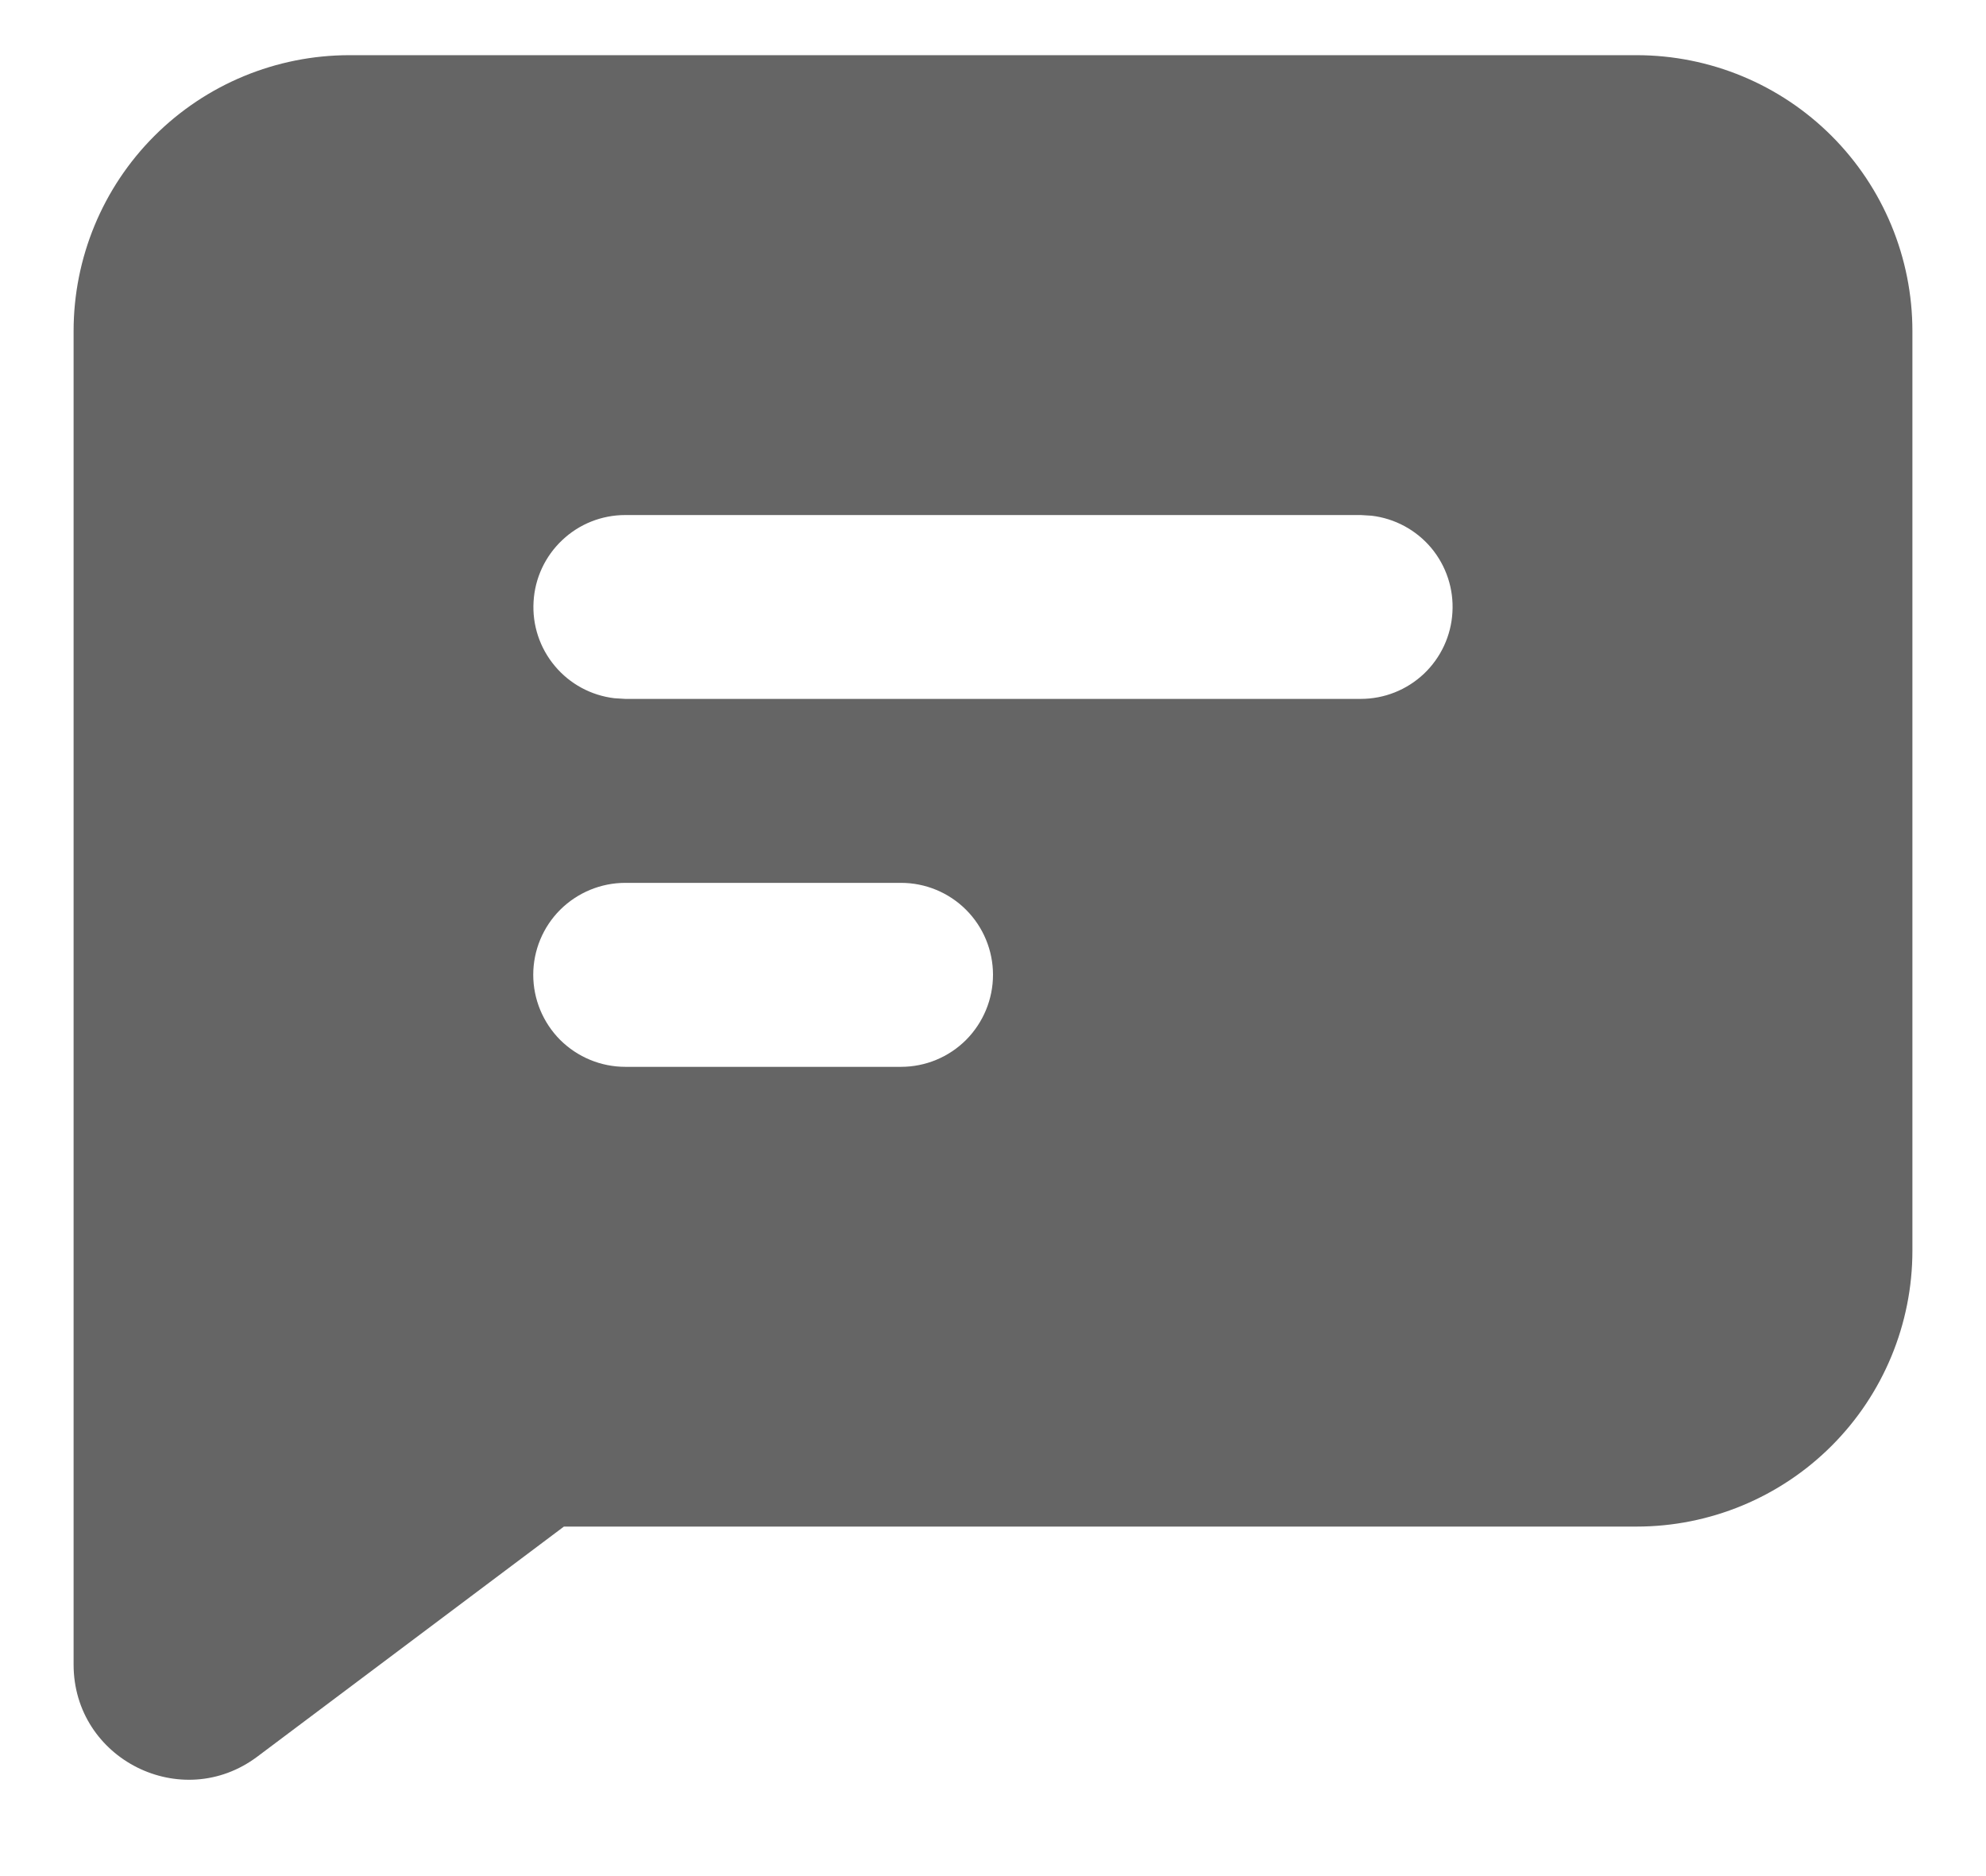 <svg width="18" height="17" viewBox="0 0 18 17" fill="none" xmlns="http://www.w3.org/2000/svg">
<path fill-rule="evenodd" clip-rule="evenodd" d="M14.833 0.5C15.496 0.5 16.132 0.763 16.601 1.232C17.07 1.701 17.333 2.337 17.333 3V11.333C17.333 11.996 17.07 12.632 16.601 13.101C16.132 13.57 15.496 13.833 14.833 13.833H5.111L2.333 15.917C1.647 16.432 0.667 15.942 0.667 15.083V3C0.667 2.337 0.93 1.701 1.399 1.232C1.868 0.763 2.504 0.5 3.167 0.5H14.833ZM8.167 8H5.667C5.446 8 5.234 8.088 5.077 8.244C4.921 8.4 4.833 8.612 4.833 8.833C4.833 9.054 4.921 9.266 5.077 9.423C5.234 9.579 5.446 9.667 5.667 9.667H8.167C8.388 9.667 8.6 9.579 8.756 9.423C8.912 9.266 9 9.054 9 8.833C9 8.612 8.912 8.4 8.756 8.244C8.6 8.088 8.388 8 8.167 8ZM12.333 4.667H5.667C5.454 4.667 5.25 4.748 5.096 4.894C4.941 5.04 4.848 5.239 4.836 5.451C4.823 5.663 4.892 5.872 5.029 6.035C5.165 6.198 5.358 6.302 5.569 6.327L5.667 6.333H12.333C12.546 6.333 12.75 6.252 12.905 6.106C13.059 5.96 13.152 5.761 13.164 5.549C13.177 5.337 13.108 5.128 12.972 4.965C12.835 4.802 12.642 4.698 12.431 4.673L12.333 4.667Z" fill="#656565"/>
</svg>
